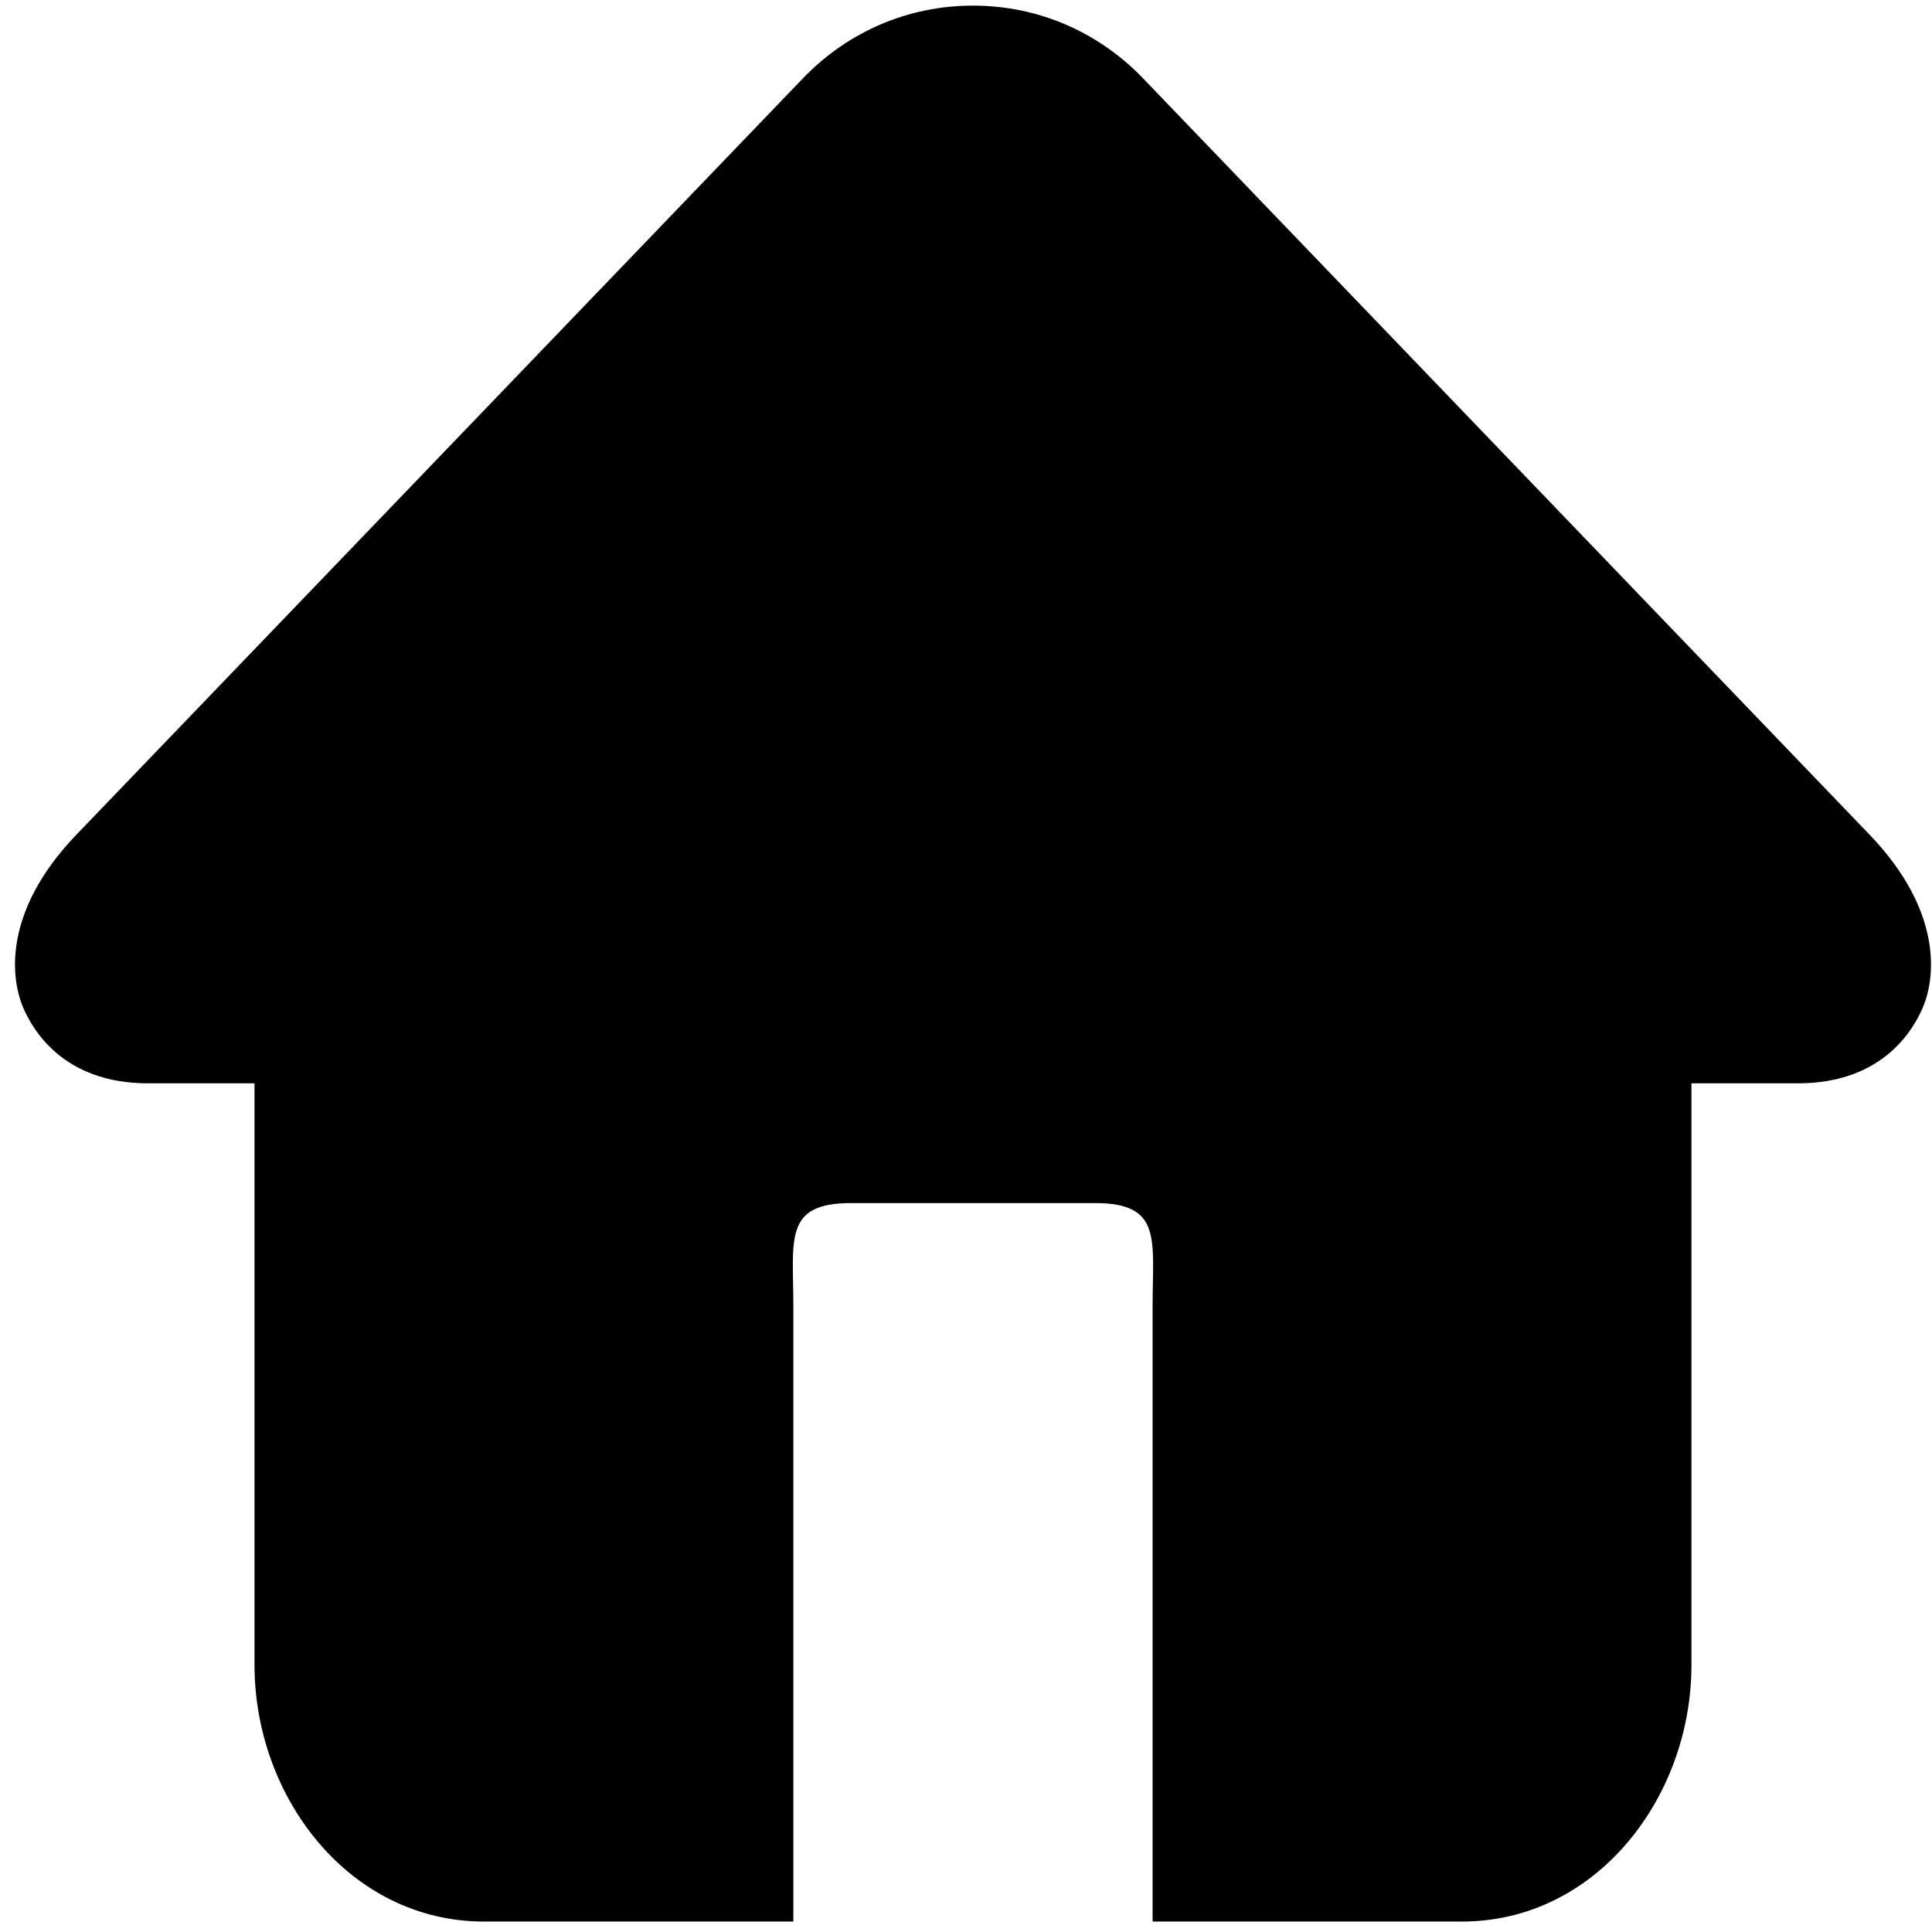 <svg t="1575390435214" class="icon" viewBox="0 0 1030 1024" version="1.1" xmlns="http://www.w3.org/2000/svg" p-id="2582" width="32" height="32"><path d="M996.71 441.979 609.434 38.81C585.364 13.778 553.201 0 518.723 0S452.081 13.778 428.017 38.81L40.74 441.979c-39.962 41.615-34.816 77.583-28.211 92.611 4.705 10.66 20.603 39.962 66.396 39.962l56.765 0 0 310.159c0 70.415 50.56 136.719 122.414 136.719l65.147 0L422.963 1021.43l0-72.878 0-255.36c0-35.195-5.33-54.799 30.612-54.799l65.147 0 65.147 0c35.937 0 30.612 19.604 30.612 54.799l0 255.36 0 72.878 99.717 0 65.152 0c71.849 0 122.404-66.304 122.404-136.719l0-310.159 56.771 0c45.778 0 61.686-29.302 66.396-39.962C1031.537 519.567 1036.672 483.594 996.71 441.979z" p-id="2583"></path></svg>